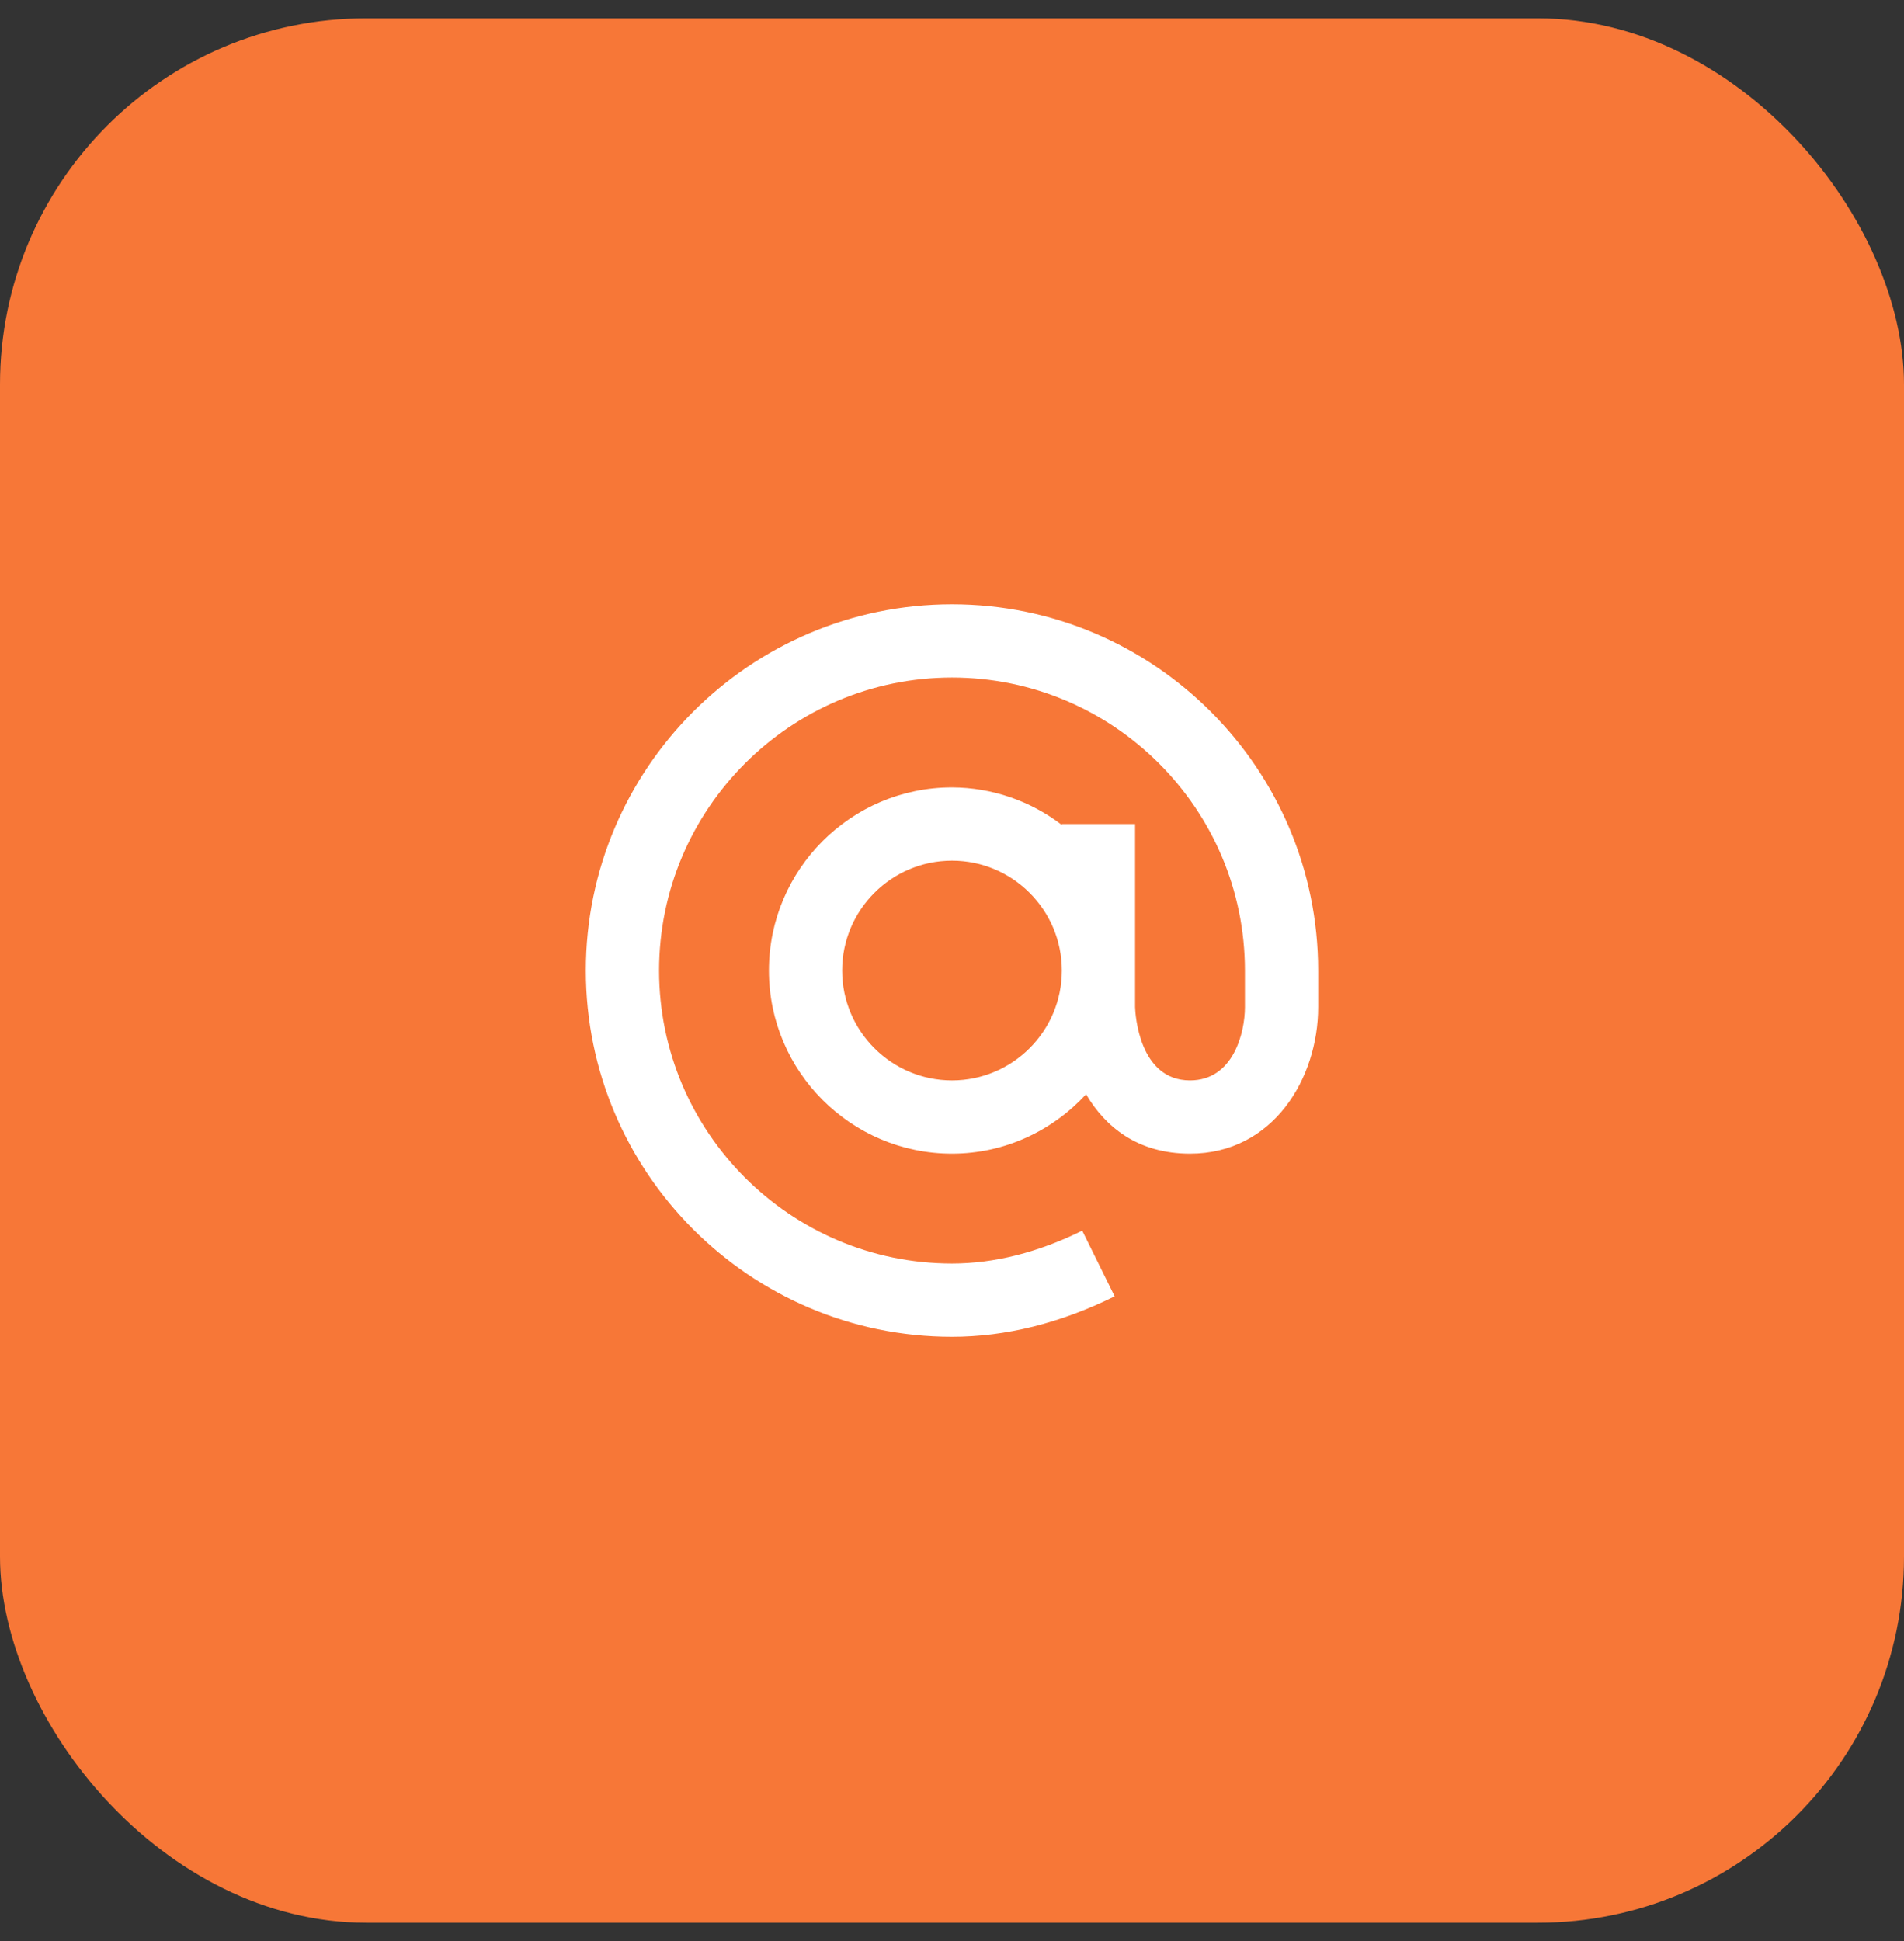 <svg width="52" height="53" viewBox="0 0 52 53" fill="none" xmlns="http://www.w3.org/2000/svg">
<rect x="0" y="0" width="52" height="53" fill="#333333" stroke="none"/>
<rect y="0.5" width="52" height="52" rx="10" fill="#F77737"/>
<path d="M26 16.5C20.486 16.5 16 20.986 16 26.5C16 32.014 20.486 36.5 26 36.5C27.466 36.5 28.961 36.129 30.442 35.396L29.557 33.603C28.353 34.198 27.156 34.5 26 34.5C21.589 34.5 18 30.911 18 26.5C18 22.089 21.589 18.5 26 18.5C30.411 18.5 34 22.089 34 26.5V27.5C34 28.192 33.687 29.5 32.5 29.5C31.104 29.5 31.006 27.681 31 27.5V22.5H29V22.525C28.139 21.864 27.085 21.504 26 21.5C23.243 21.5 21 23.743 21 26.5C21 29.257 23.243 31.5 26 31.5C27.45 31.5 28.748 30.869 29.662 29.879C30.186 30.769 31.07 31.5 32.5 31.5C34.773 31.5 36 29.439 36 27.5V26.5C36 20.986 31.514 16.5 26 16.5ZM26 29.5C24.346 29.5 23 28.154 23 26.5C23 24.846 24.346 23.5 26 23.5C27.654 23.5 29 24.846 29 26.5C29 28.154 27.654 29.5 26 29.5Z" fill="white"/>
</svg>
